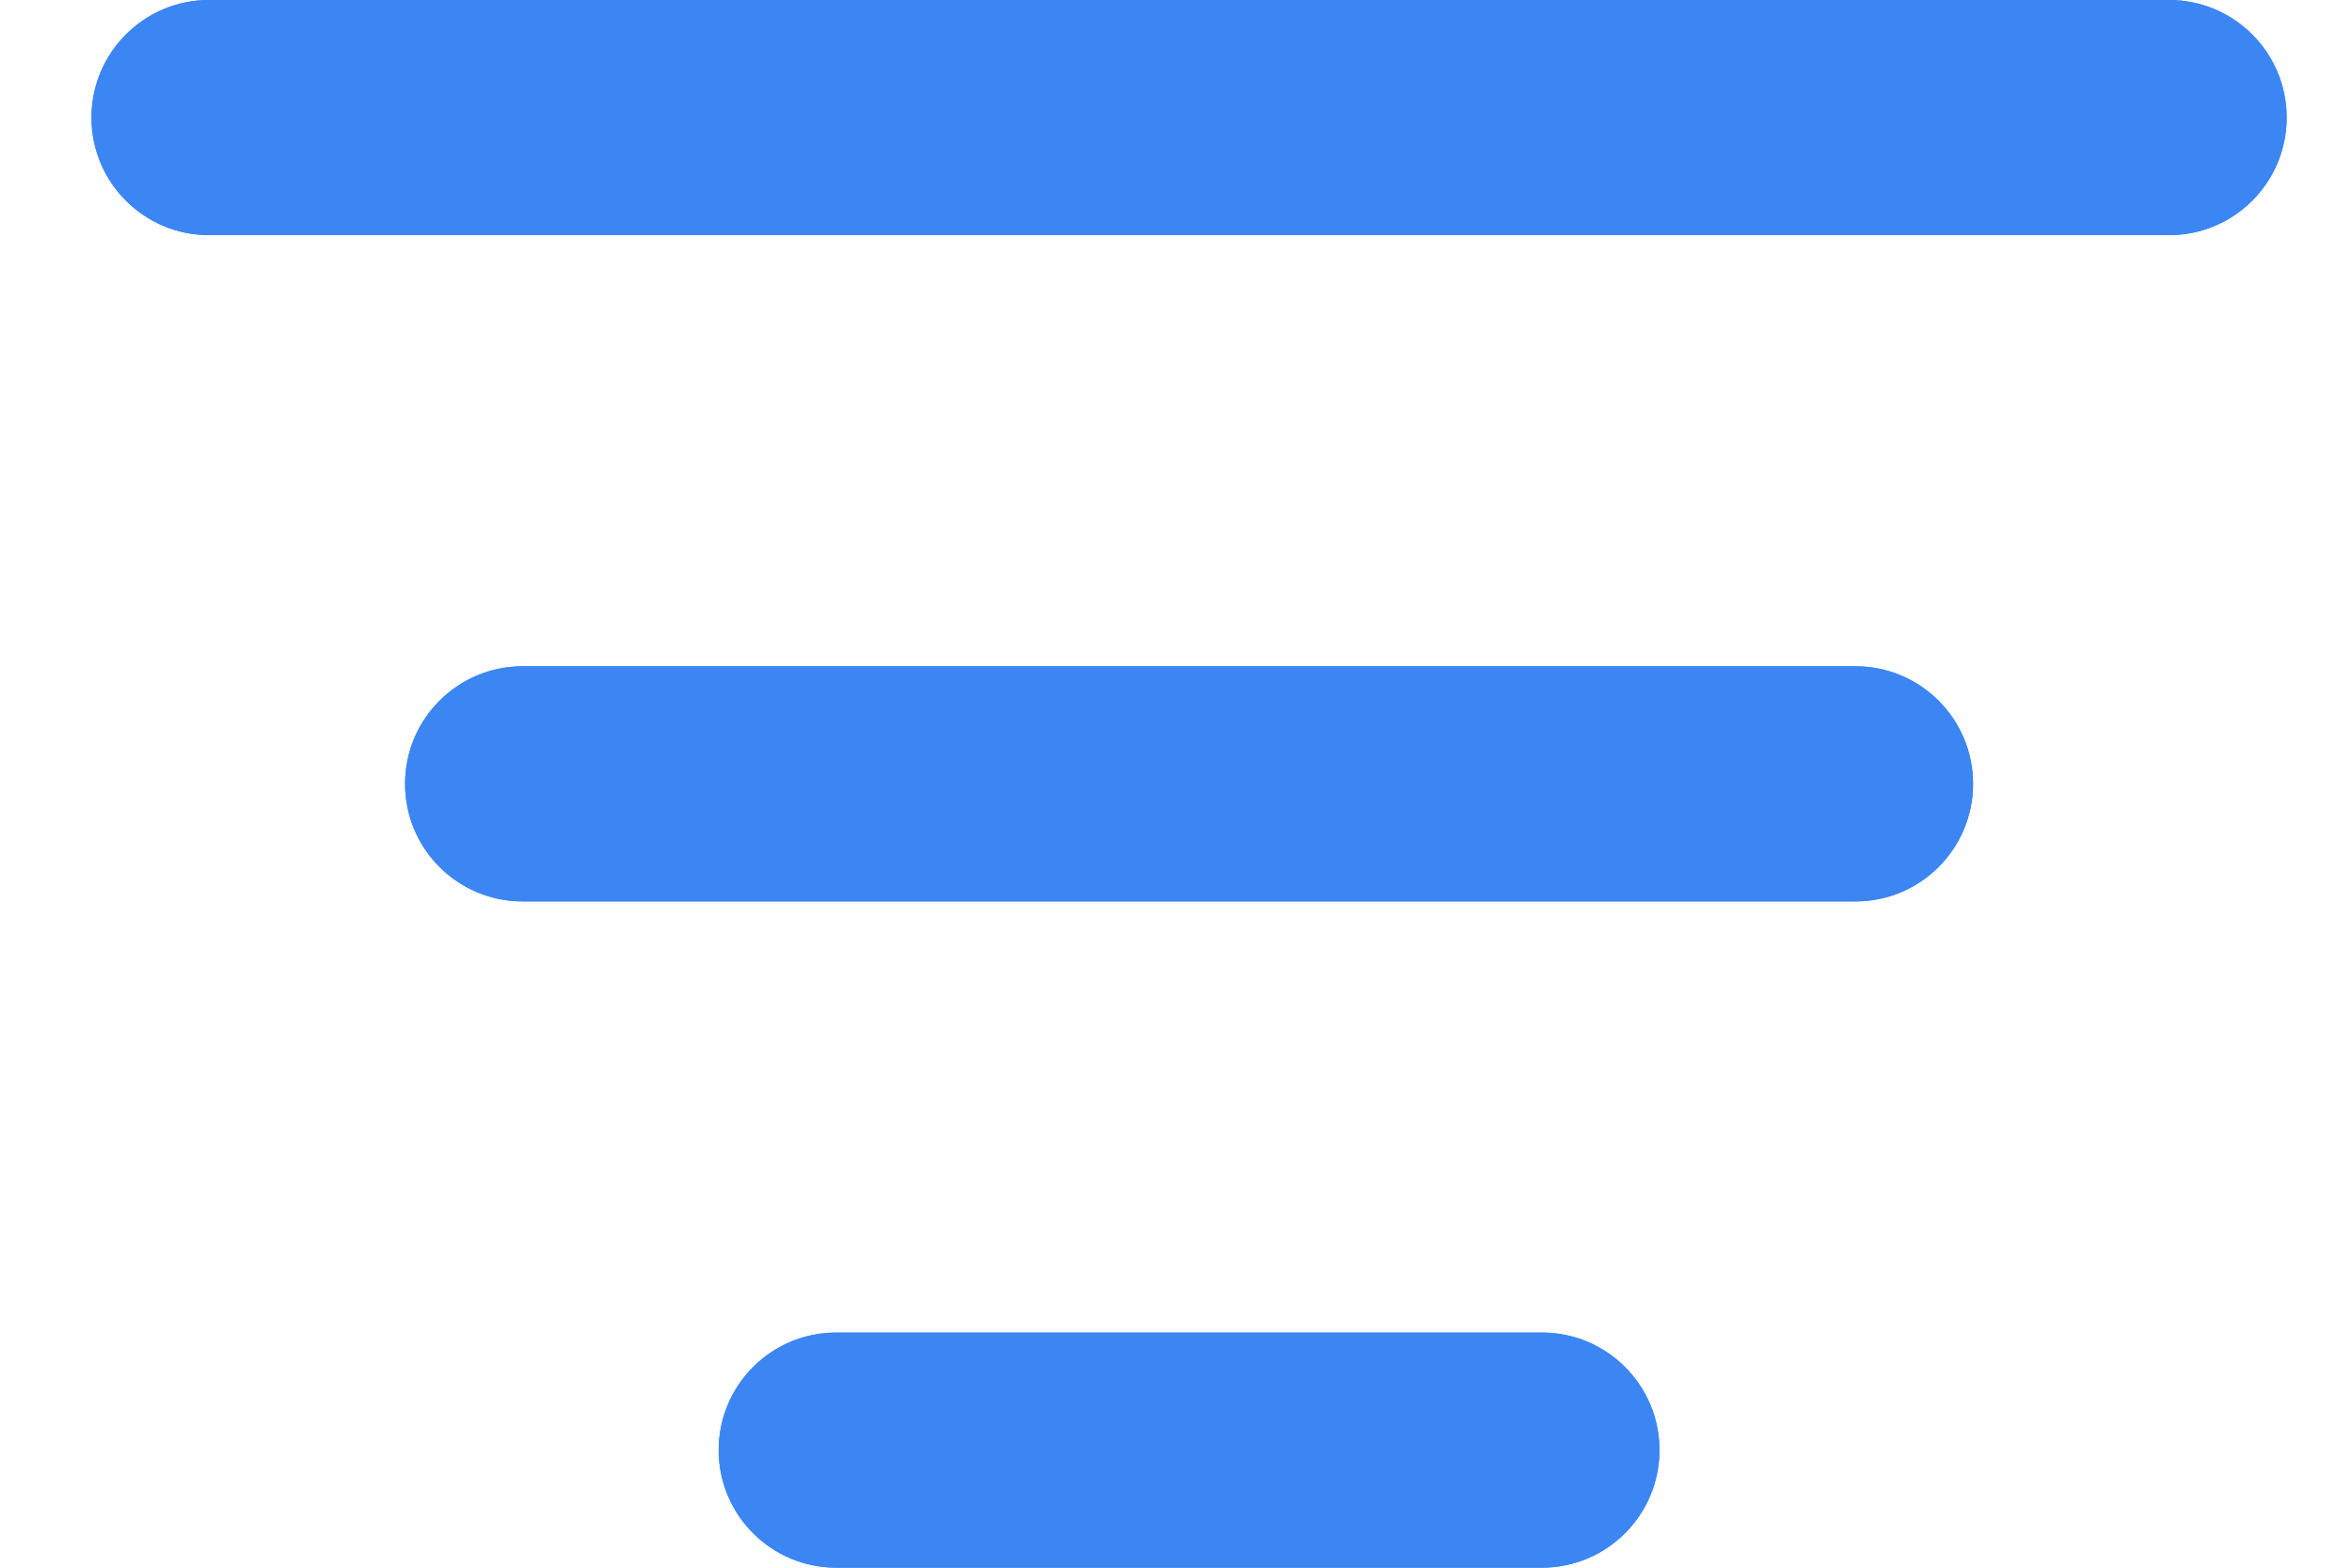 <svg width="18" height="12" viewBox="0 0 18 12" fill="none" xmlns="http://www.w3.org/2000/svg">
    <path d="M11.8 10.2C12.297 10.2 12.7 10.603 12.7 11.1C12.7 11.597 12.297 12 11.8 12H6.4C5.903 12 5.5 11.597 5.5 11.1C5.5 10.603 5.903 10.2 6.4 10.2H11.8ZM14.2 5.1C14.697 5.1 15.1 5.503 15.1 6C15.1 6.497 14.697 6.9 14.2 6.9H4C3.503 6.9 3.1 6.497 3.1 6C3.1 5.503 3.503 5.1 4 5.1H14.2ZM16.6 0C17.097 0 17.5 0.403 17.5 0.9C17.5 1.397 17.097 1.8 16.6 1.8H1.6C1.103 1.8 0.7 1.397 0.7 0.9C0.7 0.403 1.103 0 1.6 0H16.6Z"
          fill="#3C86F4"/>
    <path d="M11.8 10.2C12.297 10.2 12.7 10.603 12.7 11.1C12.7 11.597 12.297 12 11.8 12H6.4C5.903 12 5.5 11.597 5.5 11.1C5.5 10.603 5.903 10.2 6.4 10.2H11.8ZM14.2 5.1C14.697 5.1 15.1 5.503 15.1 6C15.1 6.497 14.697 6.9 14.2 6.9H4C3.503 6.9 3.1 6.497 3.1 6C3.1 5.503 3.503 5.1 4 5.1H14.2ZM16.6 0C17.097 0 17.5 0.403 17.5 0.9C17.5 1.397 17.097 1.8 16.6 1.8H1.6C1.103 1.8 0.7 1.397 0.7 0.9C0.7 0.403 1.103 0 1.6 0H16.6Z"
          fill="#3C86F4"/>
</svg>
